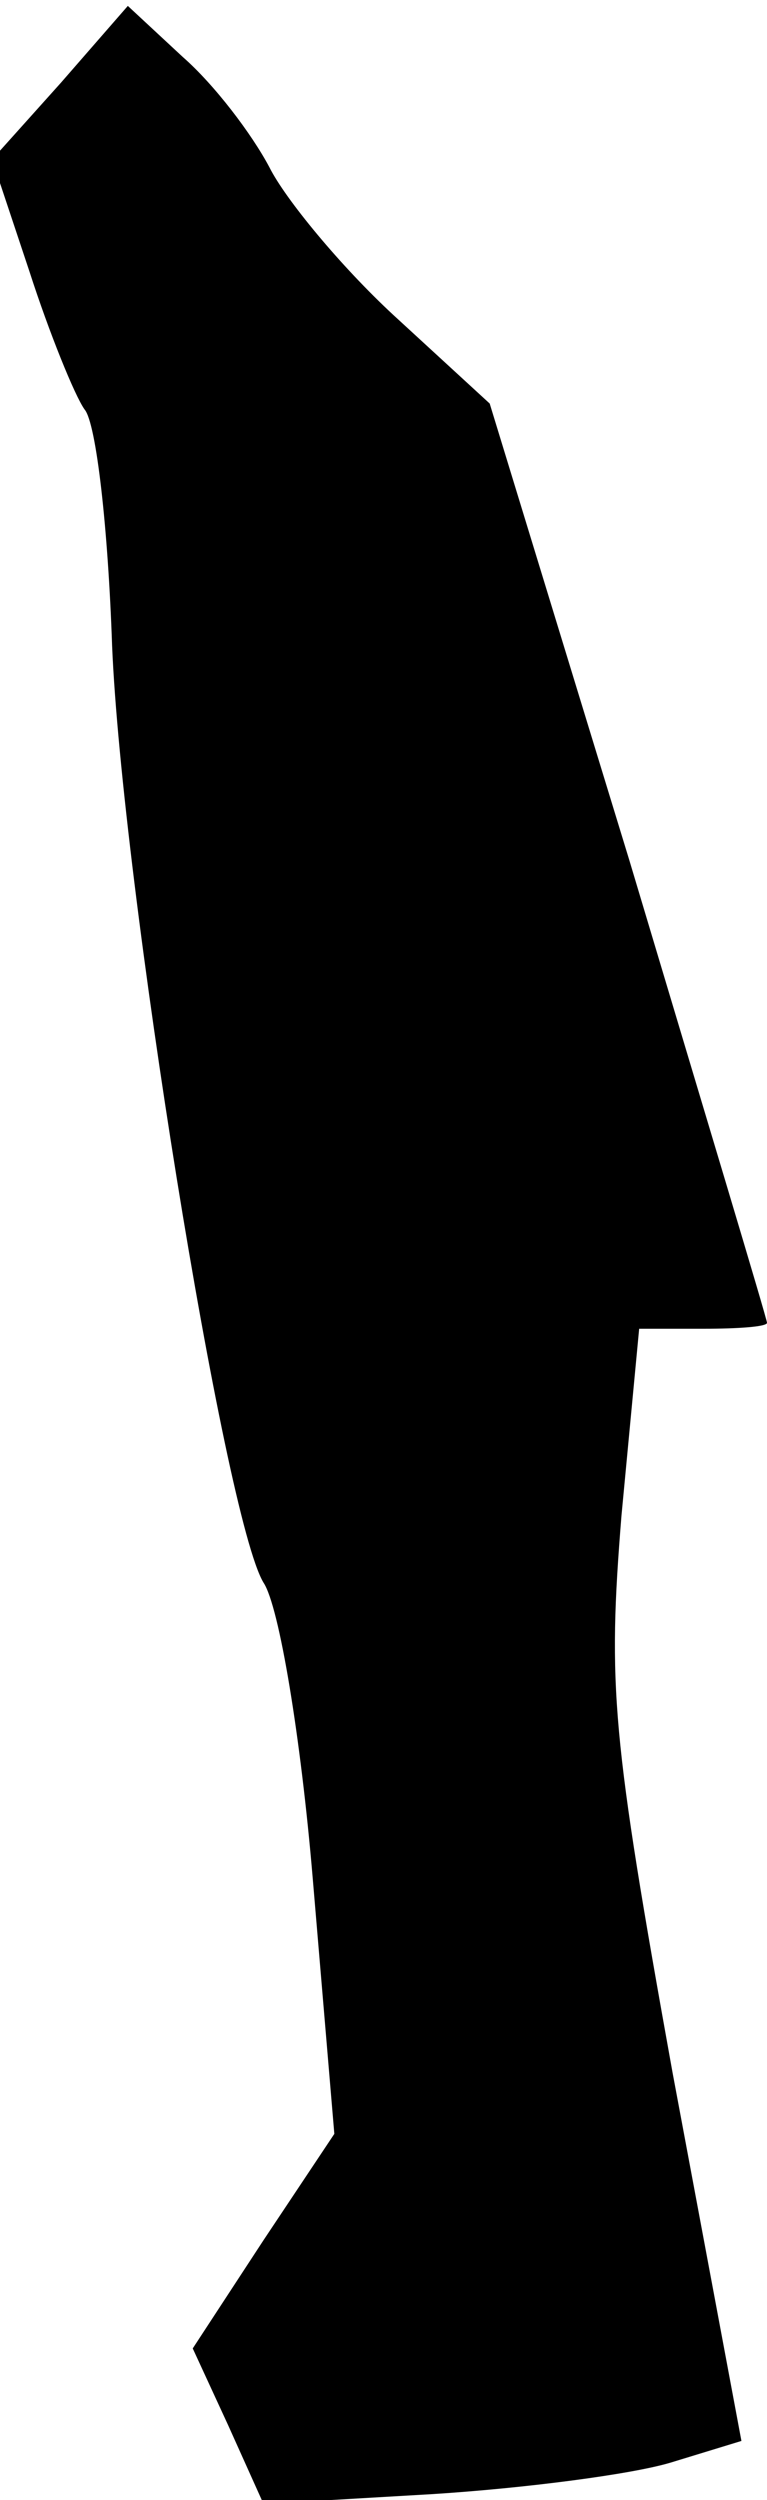 <?xml version="1.0" standalone="no"?>
<!DOCTYPE svg PUBLIC "-//W3C//DTD SVG 20010904//EN"
 "http://www.w3.org/TR/2001/REC-SVG-20010904/DTD/svg10.dtd">
<svg version="1.0" xmlns="http://www.w3.org/2000/svg"
 width="39pt" height="127pt" viewBox="0 0 39 127"
 preserveAspectRatio="xMidYMid meet">
<g transform="translate(0,127) scale(0.1,-0.1)"
fill="#000000" stroke="none">
<path fill="#000000" stroke="none" d="M31 1228 l-35 -39 19 -57 c10 -31 23
-63 28 -70 6 -7 12 -61 14 -120 5 -120 57 -443 77 -476 8 -12 19 -79 25 -150
l11 -130 -36 -54 -36 -55 18 -39 18 -40 86 5 c47 3 101 10 121 16 l36 11 -35
187 c-31 172 -33 196 -26 283 l9 95 33 0 c17 0 32 1 32 3 0 2 -32 108 -70 235
l-71 232 -49 45 c-27 25 -55 59 -63 75 -9 17 -28 42 -44 56 l-28 26 -34 -39z"/>
</g>
</svg>
